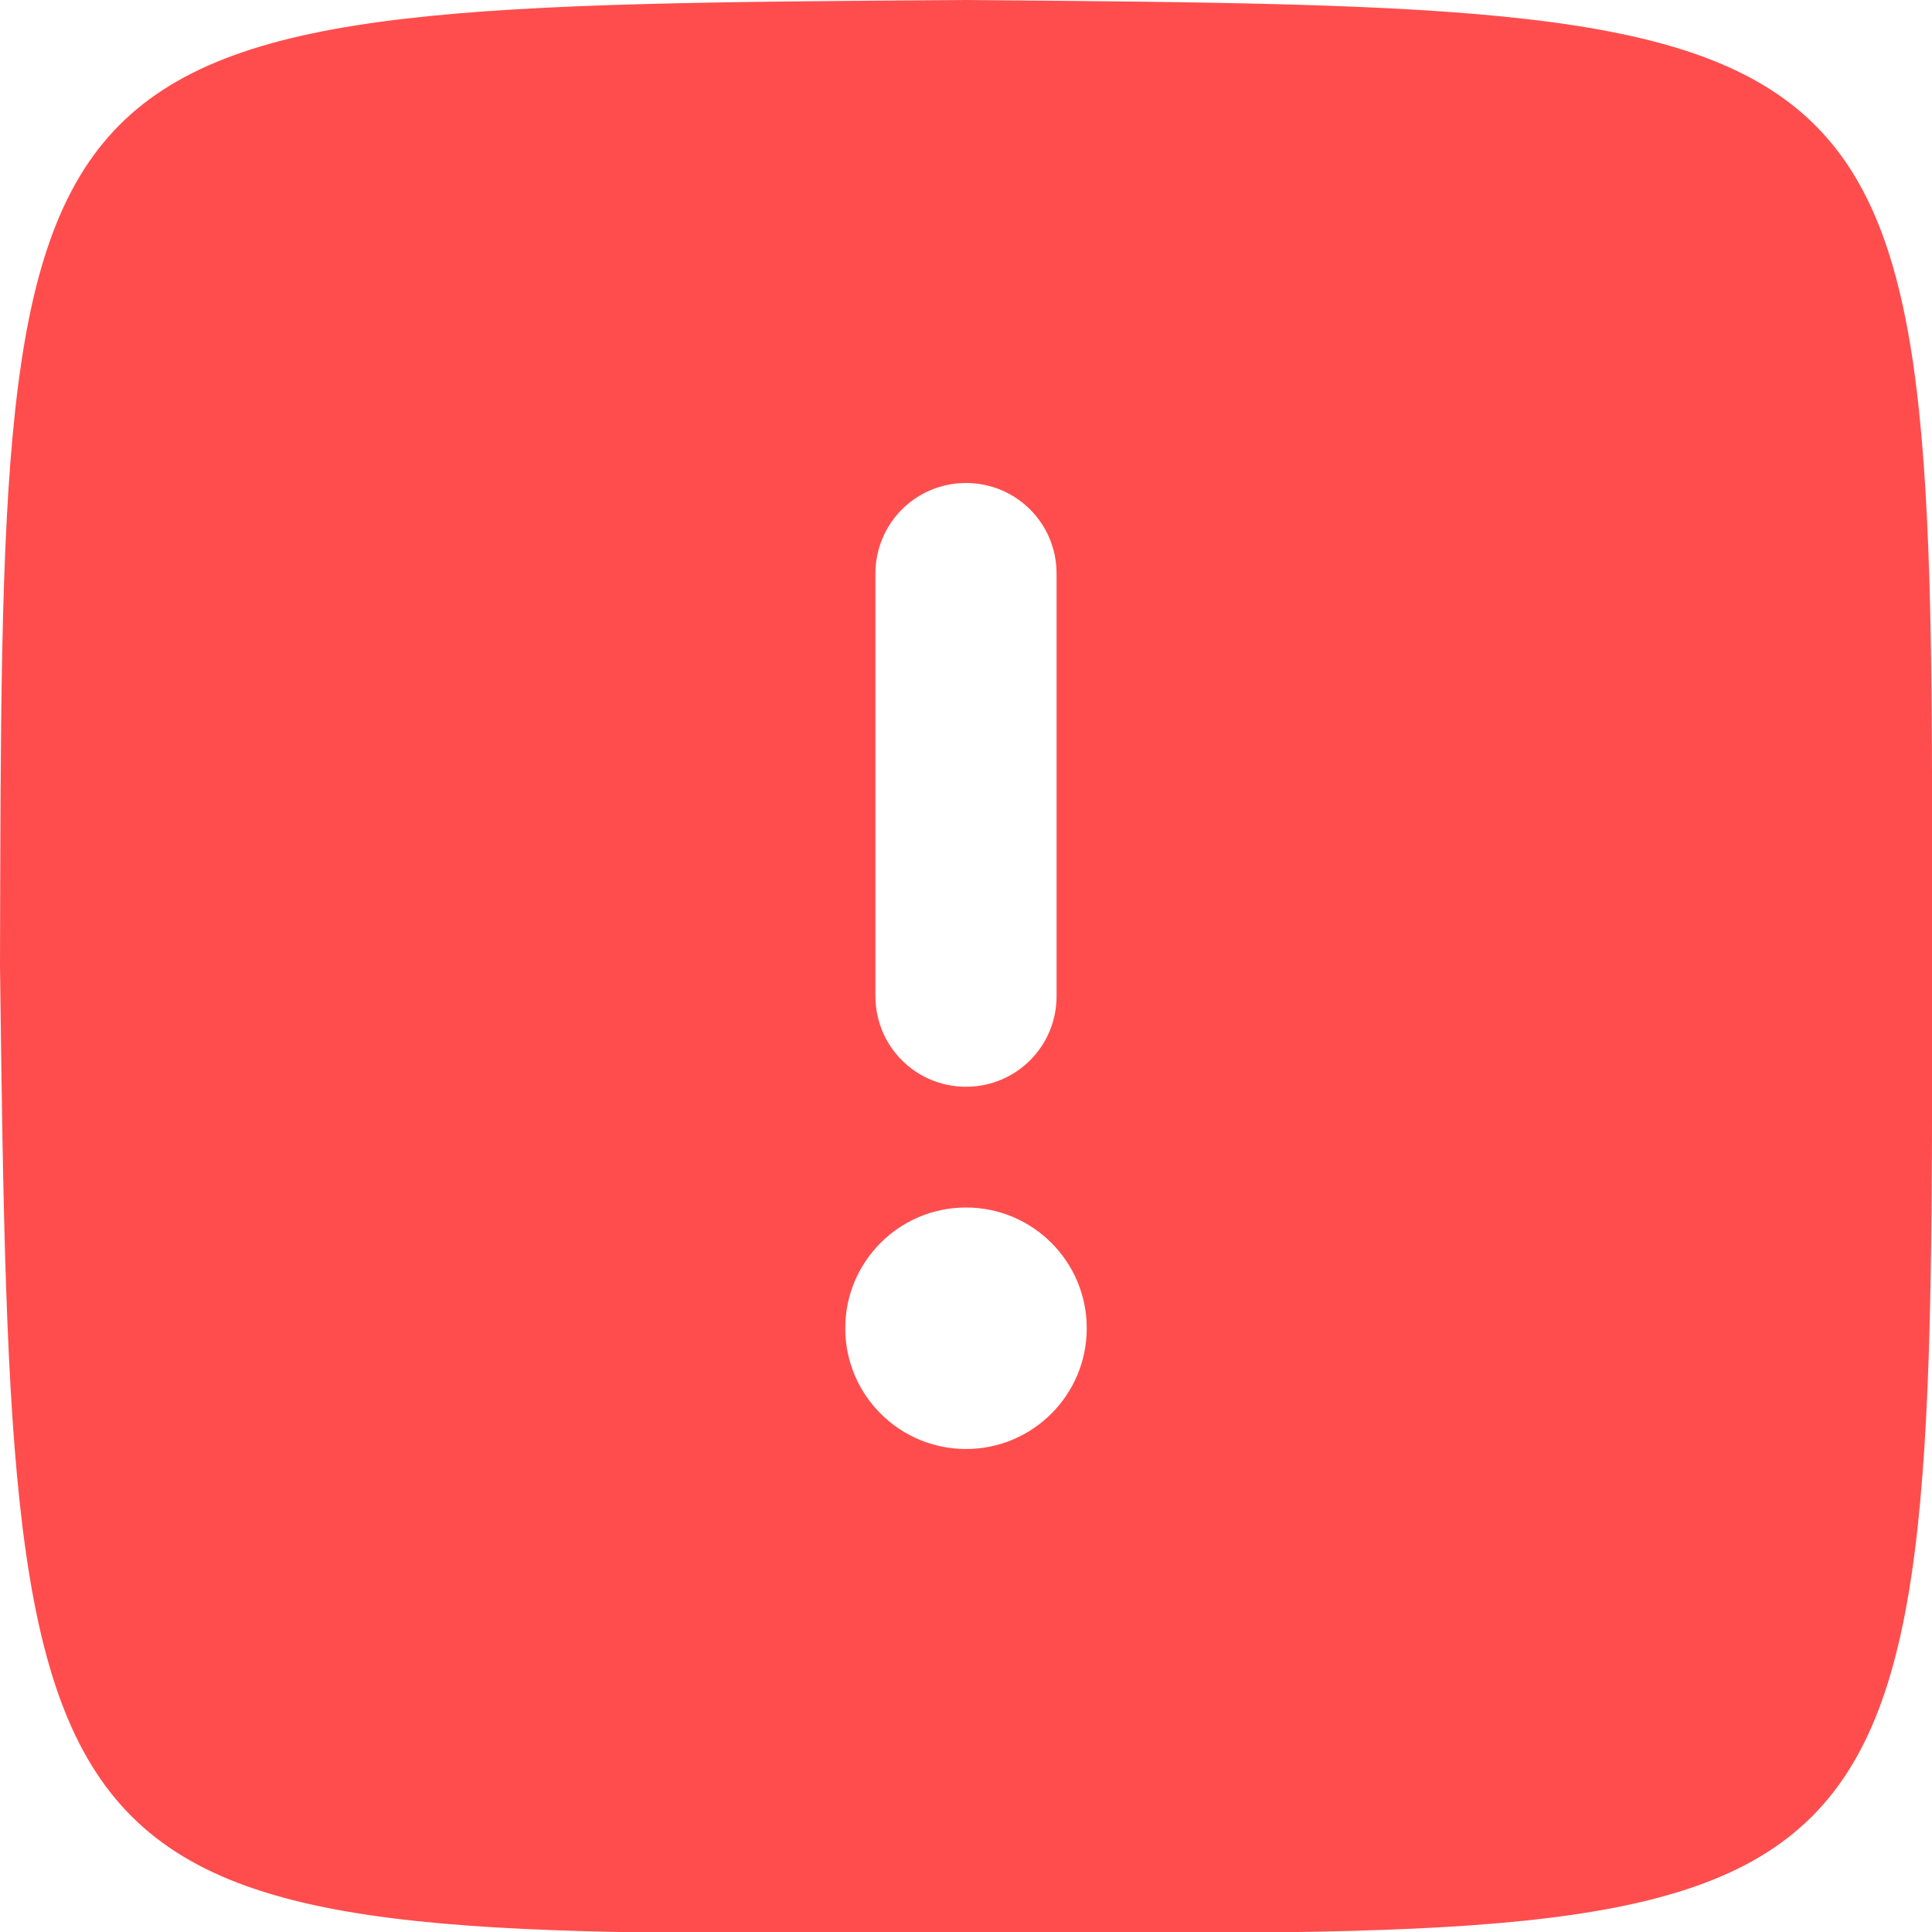 <?xml version="1.0" encoding="UTF-8" standalone="no"?>
<svg
   xmlns:dc="http://purl.org/dc/elements/1.1/"
   xmlns:cc="http://creativecommons.org/ns#"
   xmlns:rdf="http://www.w3.org/1999/02/22-rdf-syntax-ns#"
   xmlns:svg="http://www.w3.org/2000/svg"
   xmlns="http://www.w3.org/2000/svg"
   xmlns:sodipodi="http://sodipodi.sourceforge.net/DTD/sodipodi-0.dtd"
   xmlns:inkscape="http://www.inkscape.org/namespaces/inkscape"
   viewBox="0 0 512 512"
   version="1.1"
   id="svg835"
   sodipodi:docname="square-exclamation-solid.svg"
   inkscape:version="1.0 (4035a4fb49, 2020-05-01)">
  <defs
     id="defs839" />
  <sodipodi:namedview
     inkscape:document-rotation="0"
     pagecolor="#ffffff"
     bordercolor="#666666"
     borderopacity="1"
     objecttolerance="10"
     gridtolerance="10"
     guidetolerance="10"
     inkscape:pageopacity="0"
     inkscape:pageshadow="2"
     inkscape:window-width="1920"
     inkscape:window-height="1001"
     id="namedview837"
     showgrid="false"
     inkscape:zoom="0.828125"
     inkscape:cx="156.90289"
     inkscape:cy="182.97842"
     inkscape:window-x="-9"
     inkscape:window-y="-9"
     inkscape:window-maximized="1"
     inkscape:current-layer="svg835" />
  <!--!Font Awesome Free 6.5.1 by @fontawesome - https://fontawesome.com License - https://fontawesome.com/license/free Copyright 2024 Fonticons, Inc.-->
  <path
     style="fill:#ff4d4d;fill-opacity:1"
     d="m 256,512 c 256.018,1.628 256.349,2.208 256,-256 C 512.361,1.644 515.02,2.151 256,0 -1.867,1.756 0.633,1.573 1.1113408e-4,256 3.232,513.796 4.62,514.004 256,512 Z m 0,-384 c 13.3,0 24,10.7 24,24 v 112 c 0,13.3 -10.7,24 -24,24 -13.3,0 -24,-10.7 -24,-24 V 152 c 0,-13.3 10.7,-24 24,-24 z m -32,224 c 0,-17.673 14.327,-32 32,-32 17.673,0 32,14.327 32,32 0,17.673 -14.327,32 -32,32 -17.673,0 -32,-14.327 -32,-32 z"
     id="path833"
     sodipodi:nodetypes="cccccssssssssssss" />
</svg>
